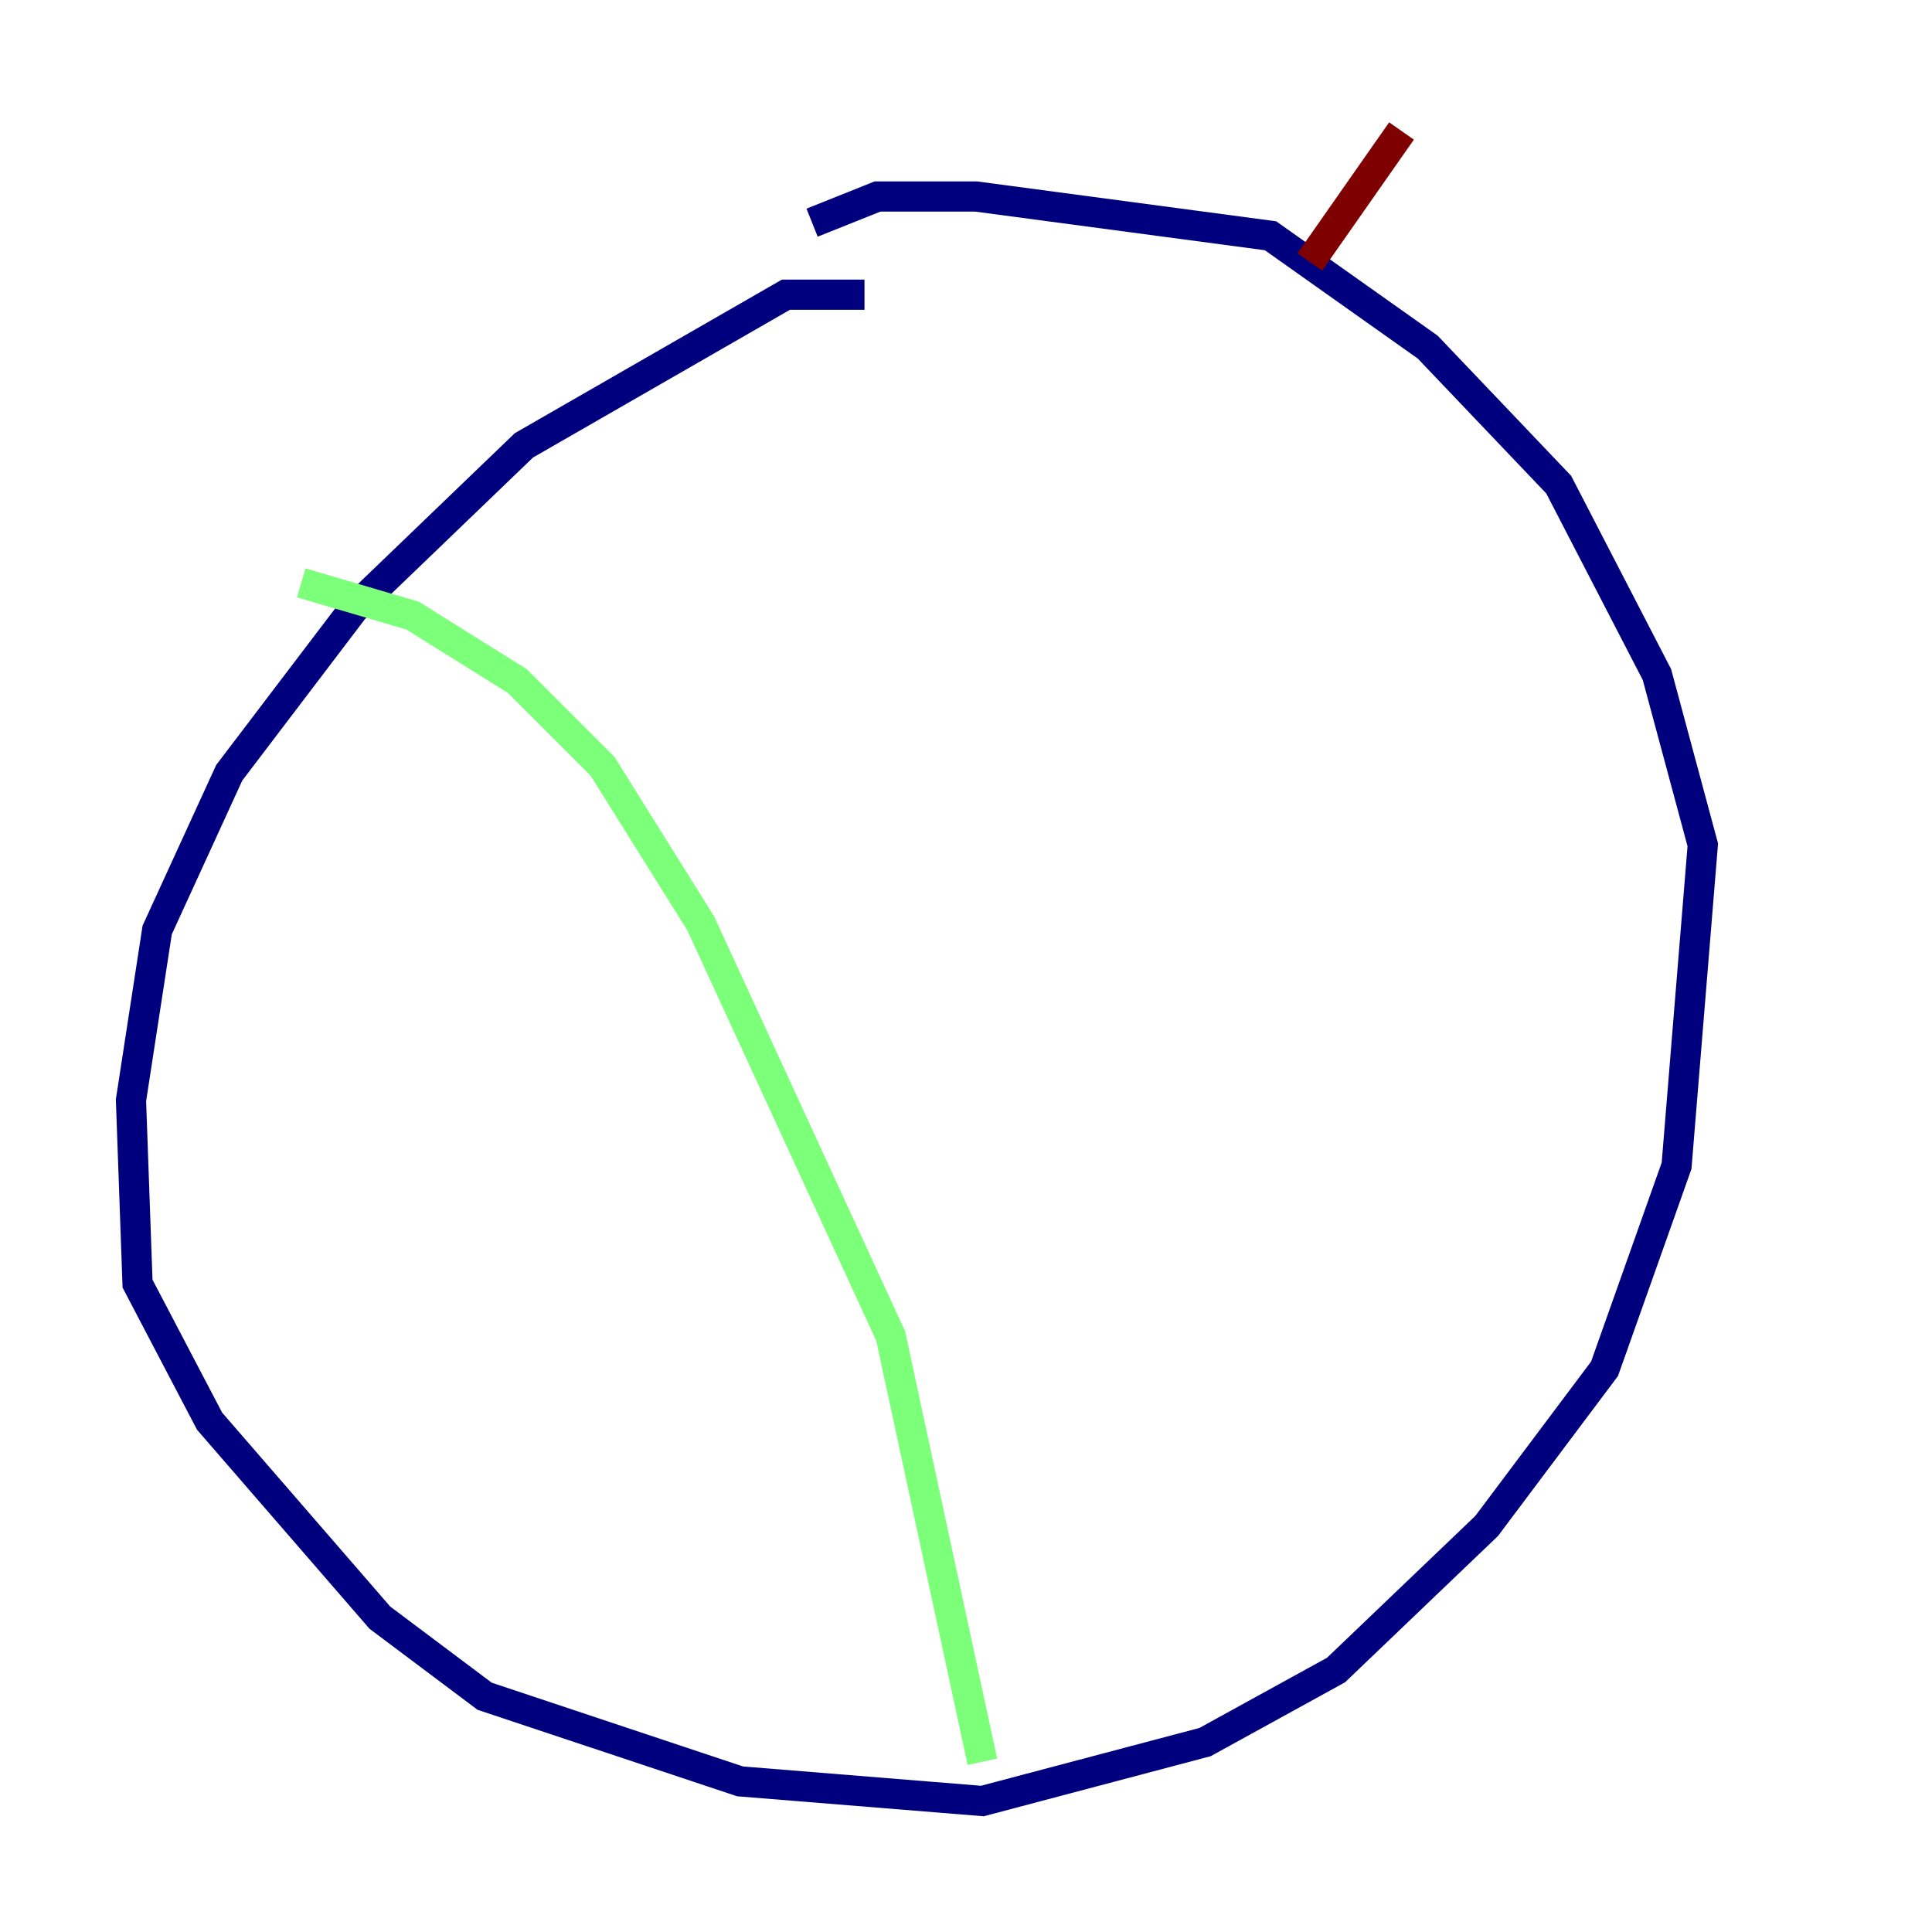 <?xml version="1.0" encoding="utf-8" ?>
<svg baseProfile="tiny" height="128" version="1.2" viewBox="0,0,128,128" width="128" xmlns="http://www.w3.org/2000/svg" xmlns:ev="http://www.w3.org/2001/xml-events" xmlns:xlink="http://www.w3.org/1999/xlink"><defs /><polyline fill="none" points="57.275,19.525 52.068,19.525 34.712,29.505 23.43,40.352 15.186,51.2 10.414,61.614 8.678,72.895 9.112,85.044 13.885,94.156 25.166,107.173 32.108,112.38 49.031,118.02 65.085,119.322 79.837,115.417 88.515,110.644 98.495,101.098 106.305,90.685 111.078,77.234 112.814,55.973 109.776,44.691 103.268,32.108 94.59,22.997 84.176,15.62 64.651,13.017 58.142,13.017 53.803,14.752" stroke="#00007f" stroke-width="2" /><polyline fill="none" points="19.959,38.617 27.336,40.786 34.278,45.125 39.919,50.766 46.427,61.18 59.01,88.515 65.085,116.719" stroke="#7cff79" stroke-width="2" /><polyline fill="none" points="92.854,8.678 86.78,17.356" stroke="#7f0000" stroke-width="2" /></svg>